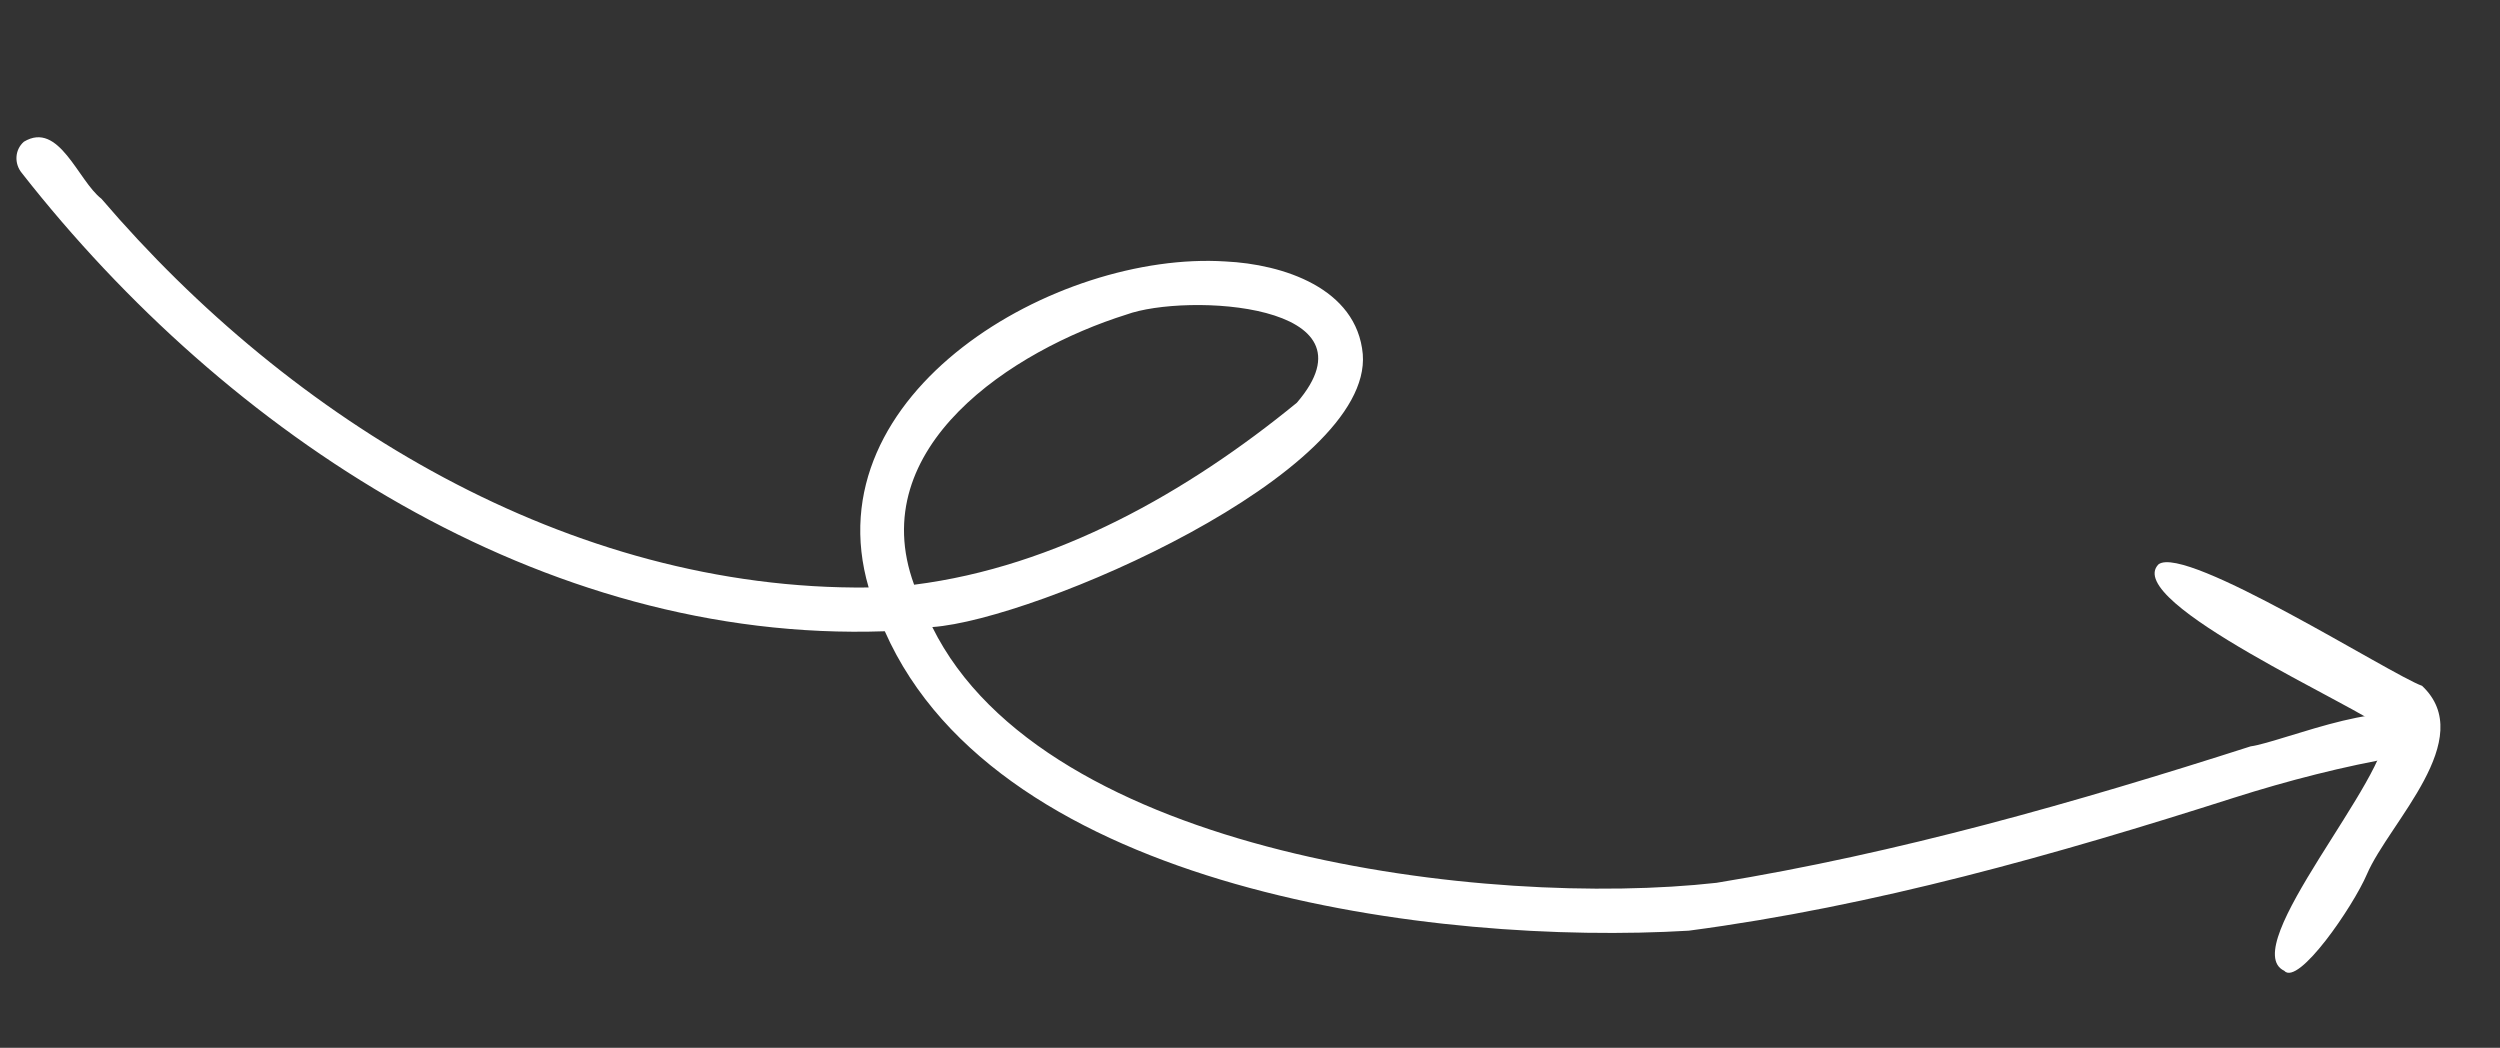 <svg width="272" height="114" viewBox="0 0 272 114" fill="none" xmlns="http://www.w3.org/2000/svg">
<rect x="0" y="0" width="272" height="114" fill="#333333" stroke="none"/>
<path d="M262.995 79.487C262.186 74.784 248.25 80.762 244.868 81.204C225.827 87.308 206.515 92.826 186.754 96.05C161.898 98.828 113.691 93.06 101.435 68.225C112.686 67.424 149.302 51.591 148.271 38.534C147.619 31.317 139.536 28.741 133.334 28.447C114.985 27.266 88.313 42.711 94.51 63.919C61.939 64.277 31.677 45.776 11.037 21.626C8.485 19.669 6.427 13.111 2.598 15.42C1.588 16.306 1.537 17.814 2.375 18.825C24.712 47.331 58.959 69.968 96.267 68.681C108.746 96.906 156.269 102.893 183.74 101.258C203.921 98.593 223.669 92.986 243.03 86.801C248.946 84.924 254.964 83.368 261.085 82.315C262.374 82.098 263.238 80.761 262.995 79.487ZM141.098 43.817C129.2 53.552 114.906 61.668 99.457 63.618C93.955 48.62 110.204 38.105 122.54 34.23C129.027 31.854 150.438 32.95 141.098 43.817Z" fill="white"/>
<path d="M257.521 95.118C259.936 89.483 269.661 80.396 263.521 74.619C260.152 73.415 237.816 59.207 234.849 61.396C230.777 65.492 257.125 77.089 259.528 79.396C260.249 84.3 243.258 103.113 248.521 105.619C250.057 107.341 256.021 98.618 257.521 95.118Z" fill="white"/>
</svg>
